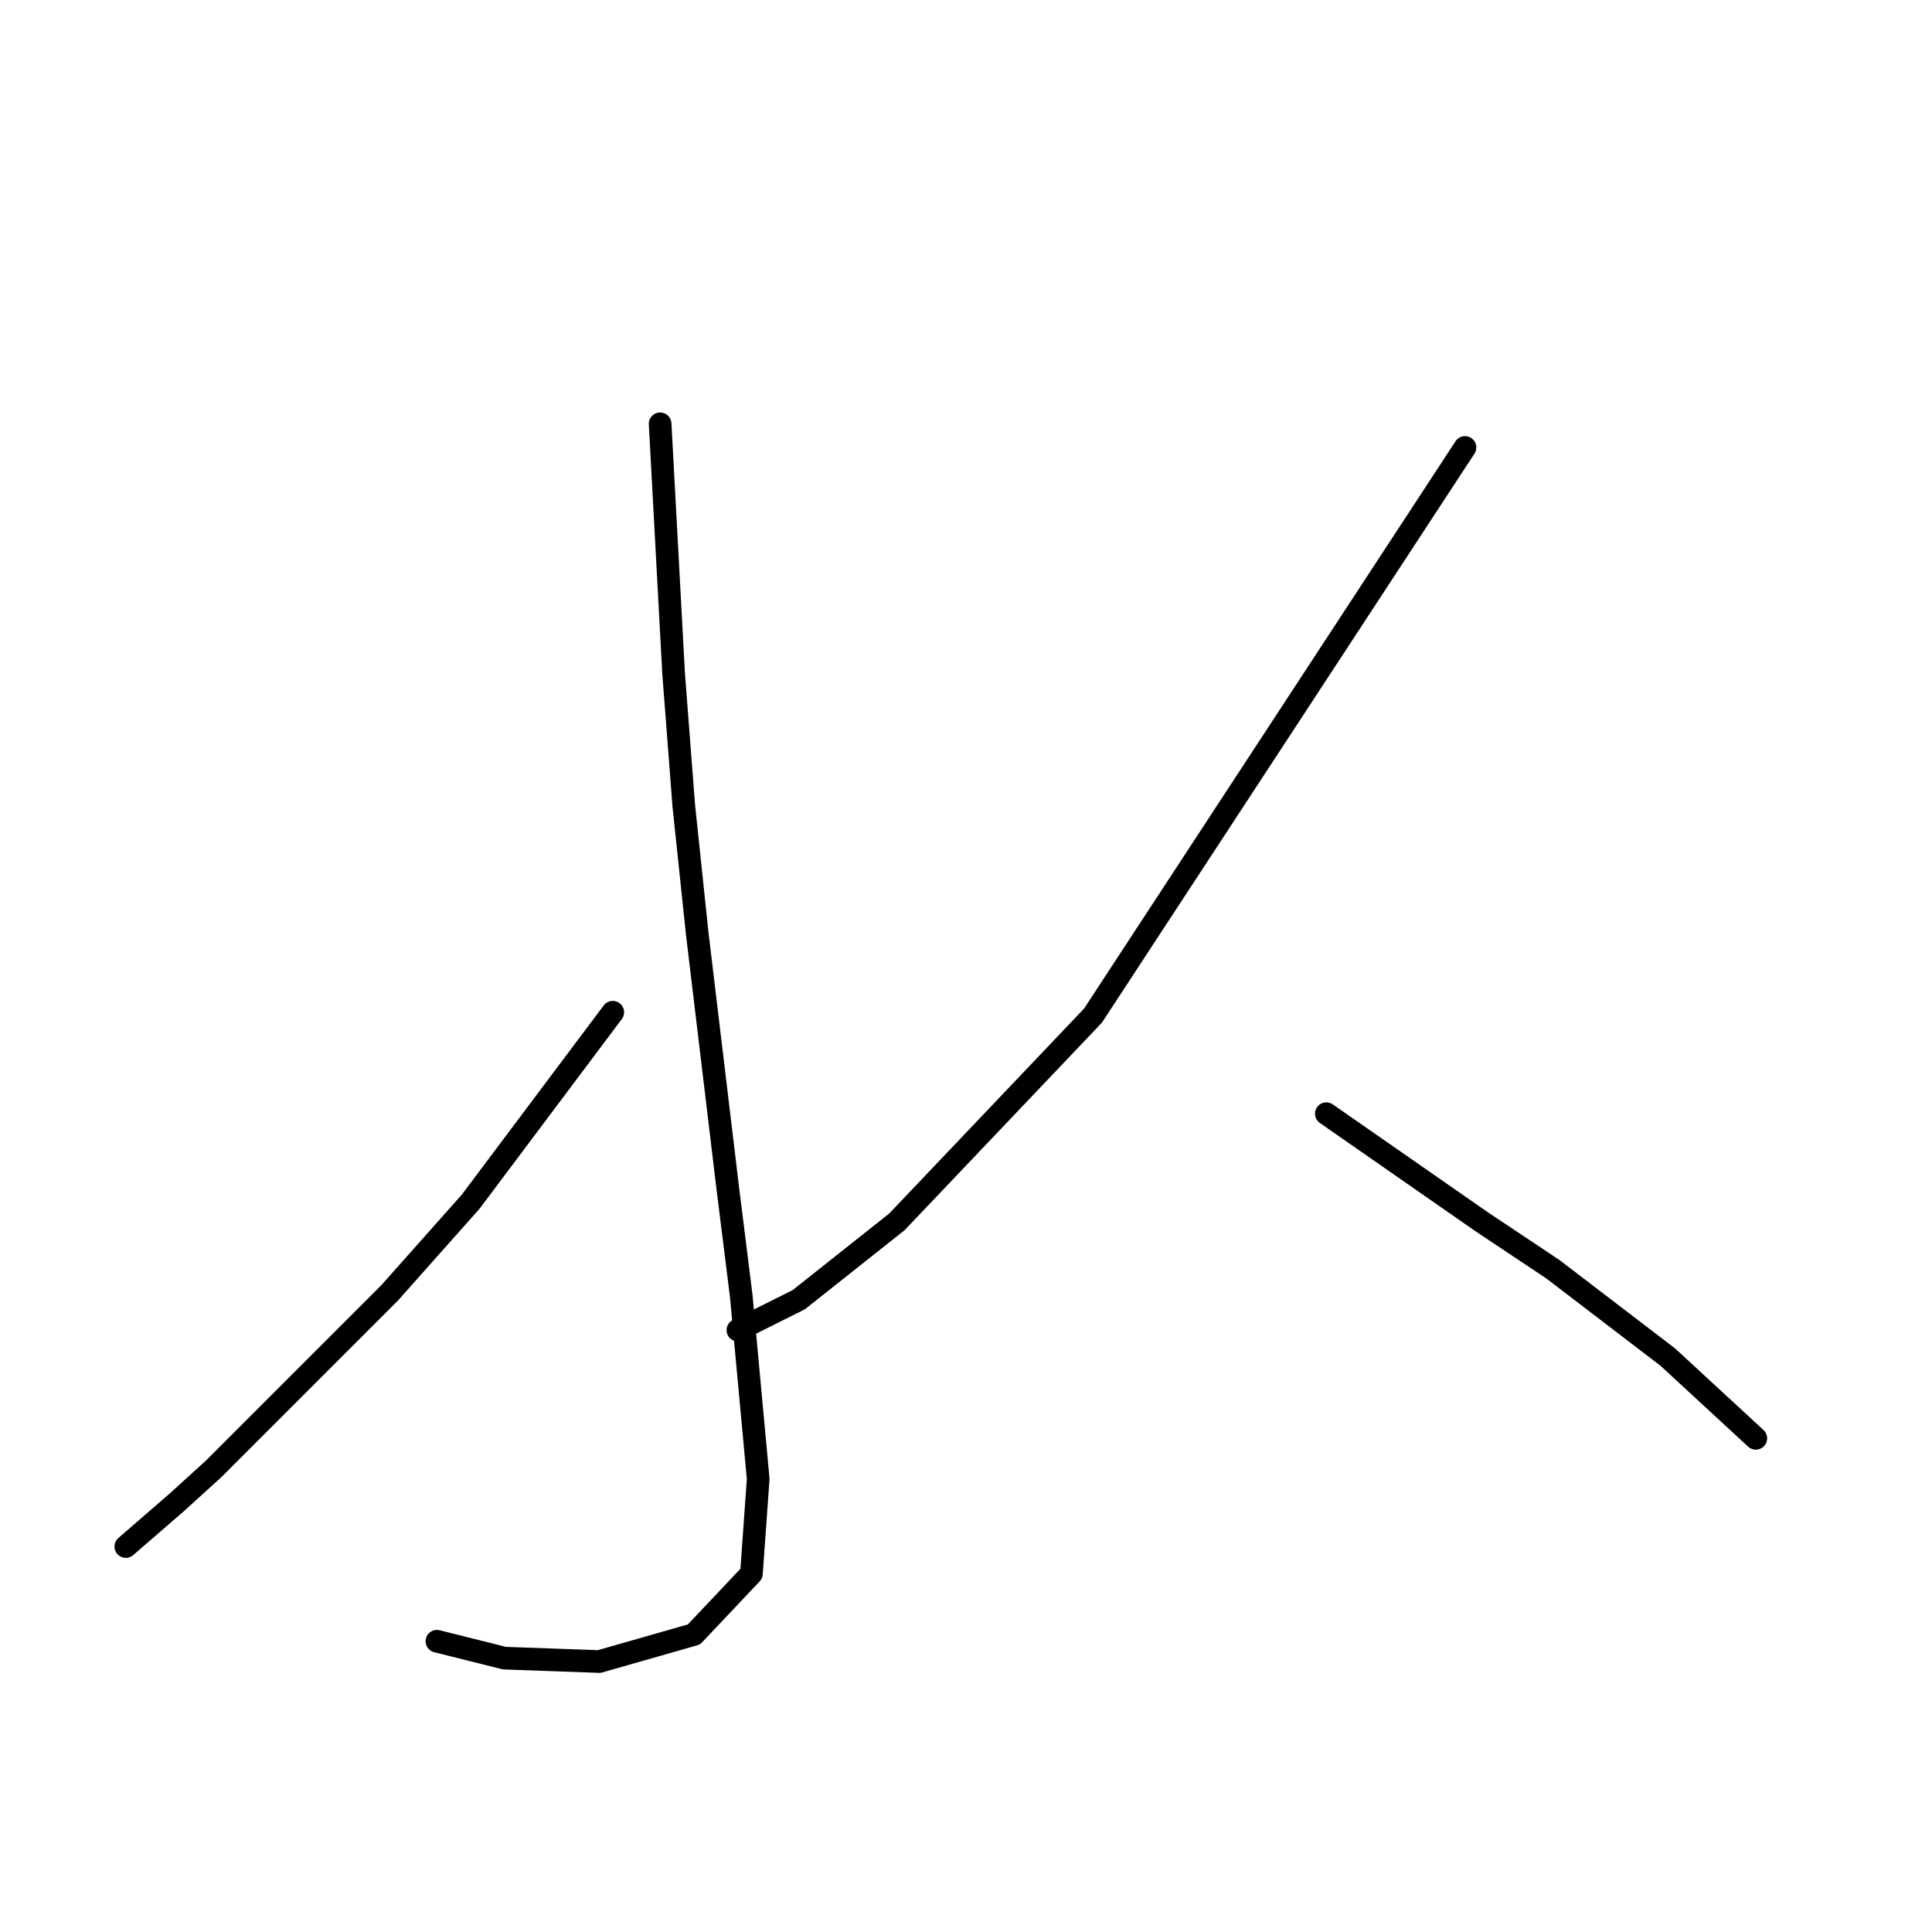 <?xml version="1.0" standalone="no"?>
    <svg width="256" height="256" xmlns="http://www.w3.org/2000/svg" version="1.1">
    <polyline stroke="black" stroke-width="3" stroke-linecap="round" fill="transparent" stroke-linejoin="round" points="87.47 56.157 88.366 72.737 89.262 89.316 90.607 106.792 92.399 123.82 96.432 157.428 98.224 171.767 100.465 195.964 99.569 208.511 91.951 216.577 79.404 220.162 66.857 219.714 57.895 217.473 57.895 217.473 " />
        <polyline stroke="black" stroke-width="3" stroke-linecap="round" fill="transparent" stroke-linejoin="round" points="81.196 134.126 71.786 146.673 62.376 159.22 51.622 171.319 42.66 180.281 28.321 194.62 23.391 199.101 16.67 204.926 16.67 204.926 " />
        <polyline stroke="black" stroke-width="3" stroke-linecap="round" fill="transparent" stroke-linejoin="round" points="194.118 59.294 169.472 96.934 144.827 134.574 118.837 161.909 105.842 172.215 97.776 176.248 97.776 176.248 " />
        <polyline stroke="black" stroke-width="3" stroke-linecap="round" fill="transparent" stroke-linejoin="round" points="175.746 147.569 186.052 154.739 196.358 161.909 205.768 168.182 221.004 179.833 232.655 190.587 232.655 190.587 " />
        </svg>